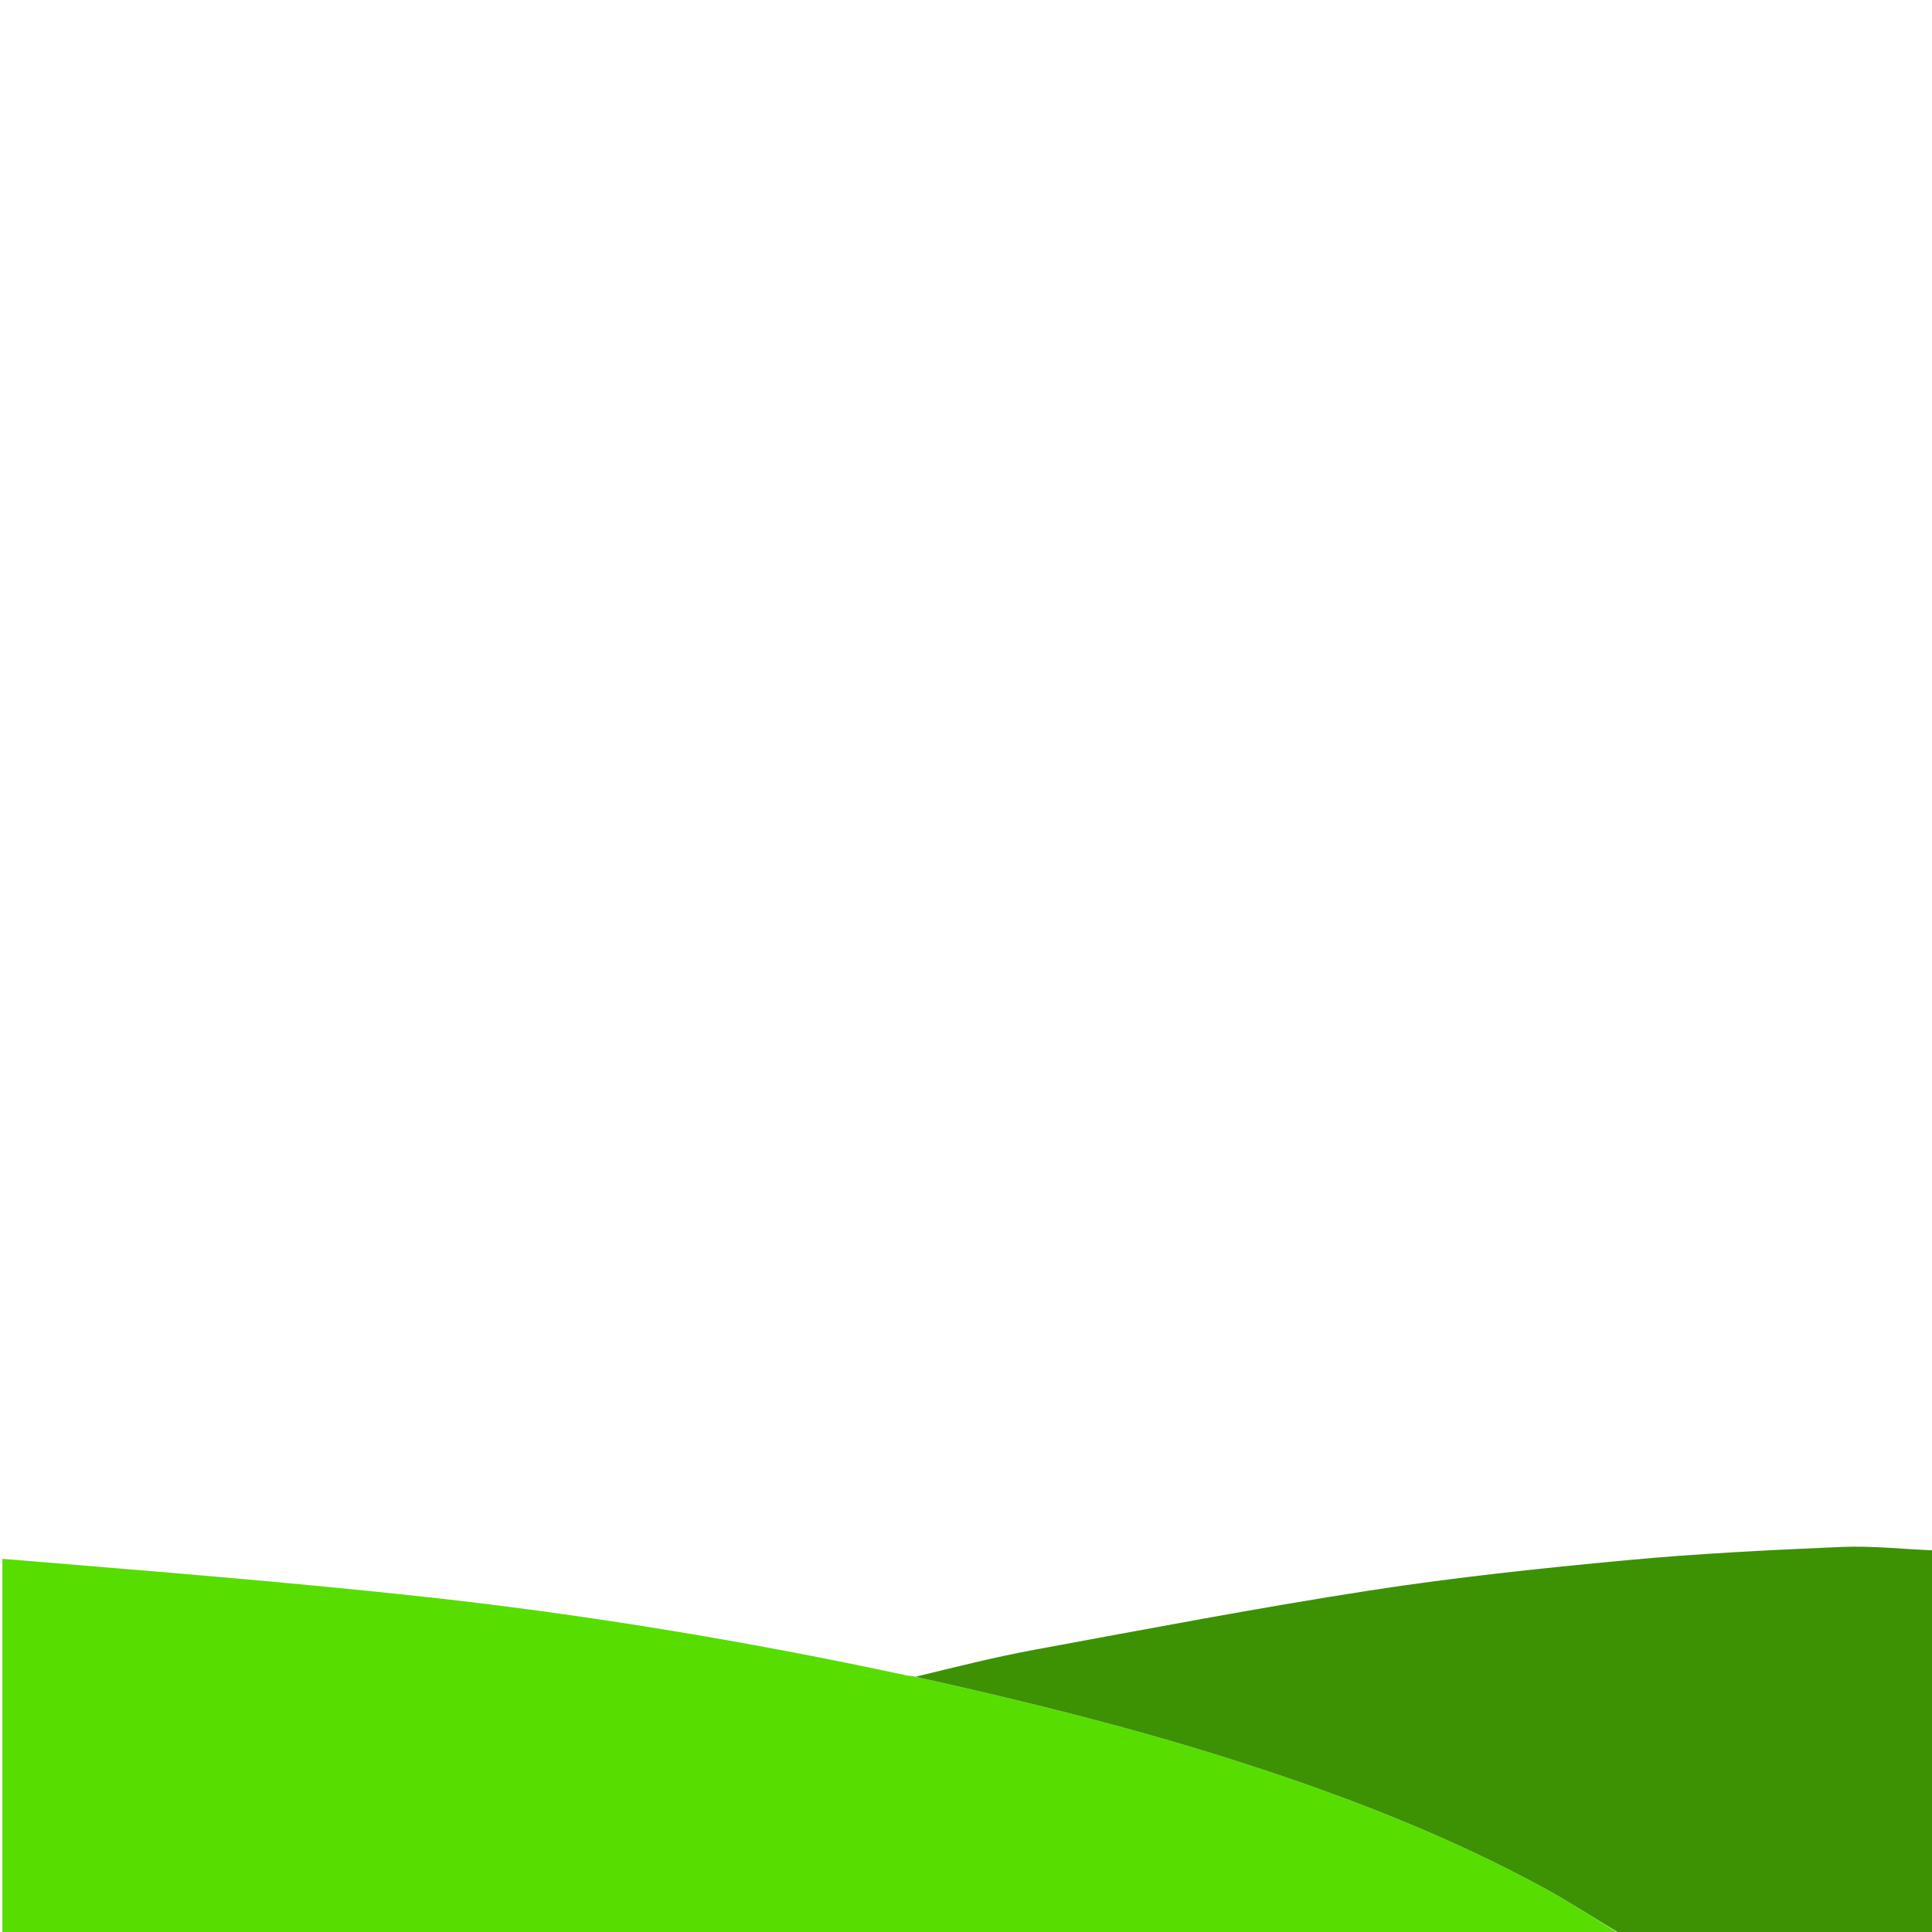 <svg version="1.1" id="Layer_1" xmlns="http://www.w3.org/2000/svg" xmlns:xlink="http://www.w3.org/1999/xlink" x="0px" y="0px"
	 width="100%" viewBox="0 0 800 800" enable-background="new 0 0 800 800" xml:space="preserve">

<path fill="#58DD00" opacity="1" stroke="none" 
	d="
M1,645.469 
	C58.643,650.267 116.369,654.776 173.909,660.997 
	C241.699,668.328 308.947,679.472 375.641,693.794 
	C376.441,693.966 377.294,693.887 378.805,694.233 
	C380.624,694.75 381.768,694.92 382.894,695.171 
	C424.801,704.524 466.466,714.827 507.436,727.74 
	C553.139,742.145 597.831,759.103 639.996,782.106 
	C650.609,787.895 660.68,794.675 671,801 
	C447.785,801 224.57,801 1,801 
	C1,749.313 1,697.625 1,645.469 
z"/>
<path fill="#3C9203" opacity="1" stroke="none" 
	d="
M671.469,801 
	C660.68,794.675 650.609,787.895 639.996,782.106 
	C597.831,759.103 553.139,742.145 507.436,727.74 
	C466.466,714.827 424.801,704.524 382.894,695.171 
	C381.768,694.92 380.624,694.75 379.215,694.27 
	C395.476,690.328 411.917,686.154 428.562,683.088 
	C474.667,674.595 520.735,665.779 567.052,658.608 
	C602.211,653.165 637.671,649.416 673.107,646.089 
	C702.757,643.305 732.552,641.849 762.315,640.565 
	C774.885,640.023 787.539,641.43 800.577,641.975 
	C801,694.92 801,747.839 801,801 
	C757.979,801 714.958,801 671.469,801 
z"/>
</svg>